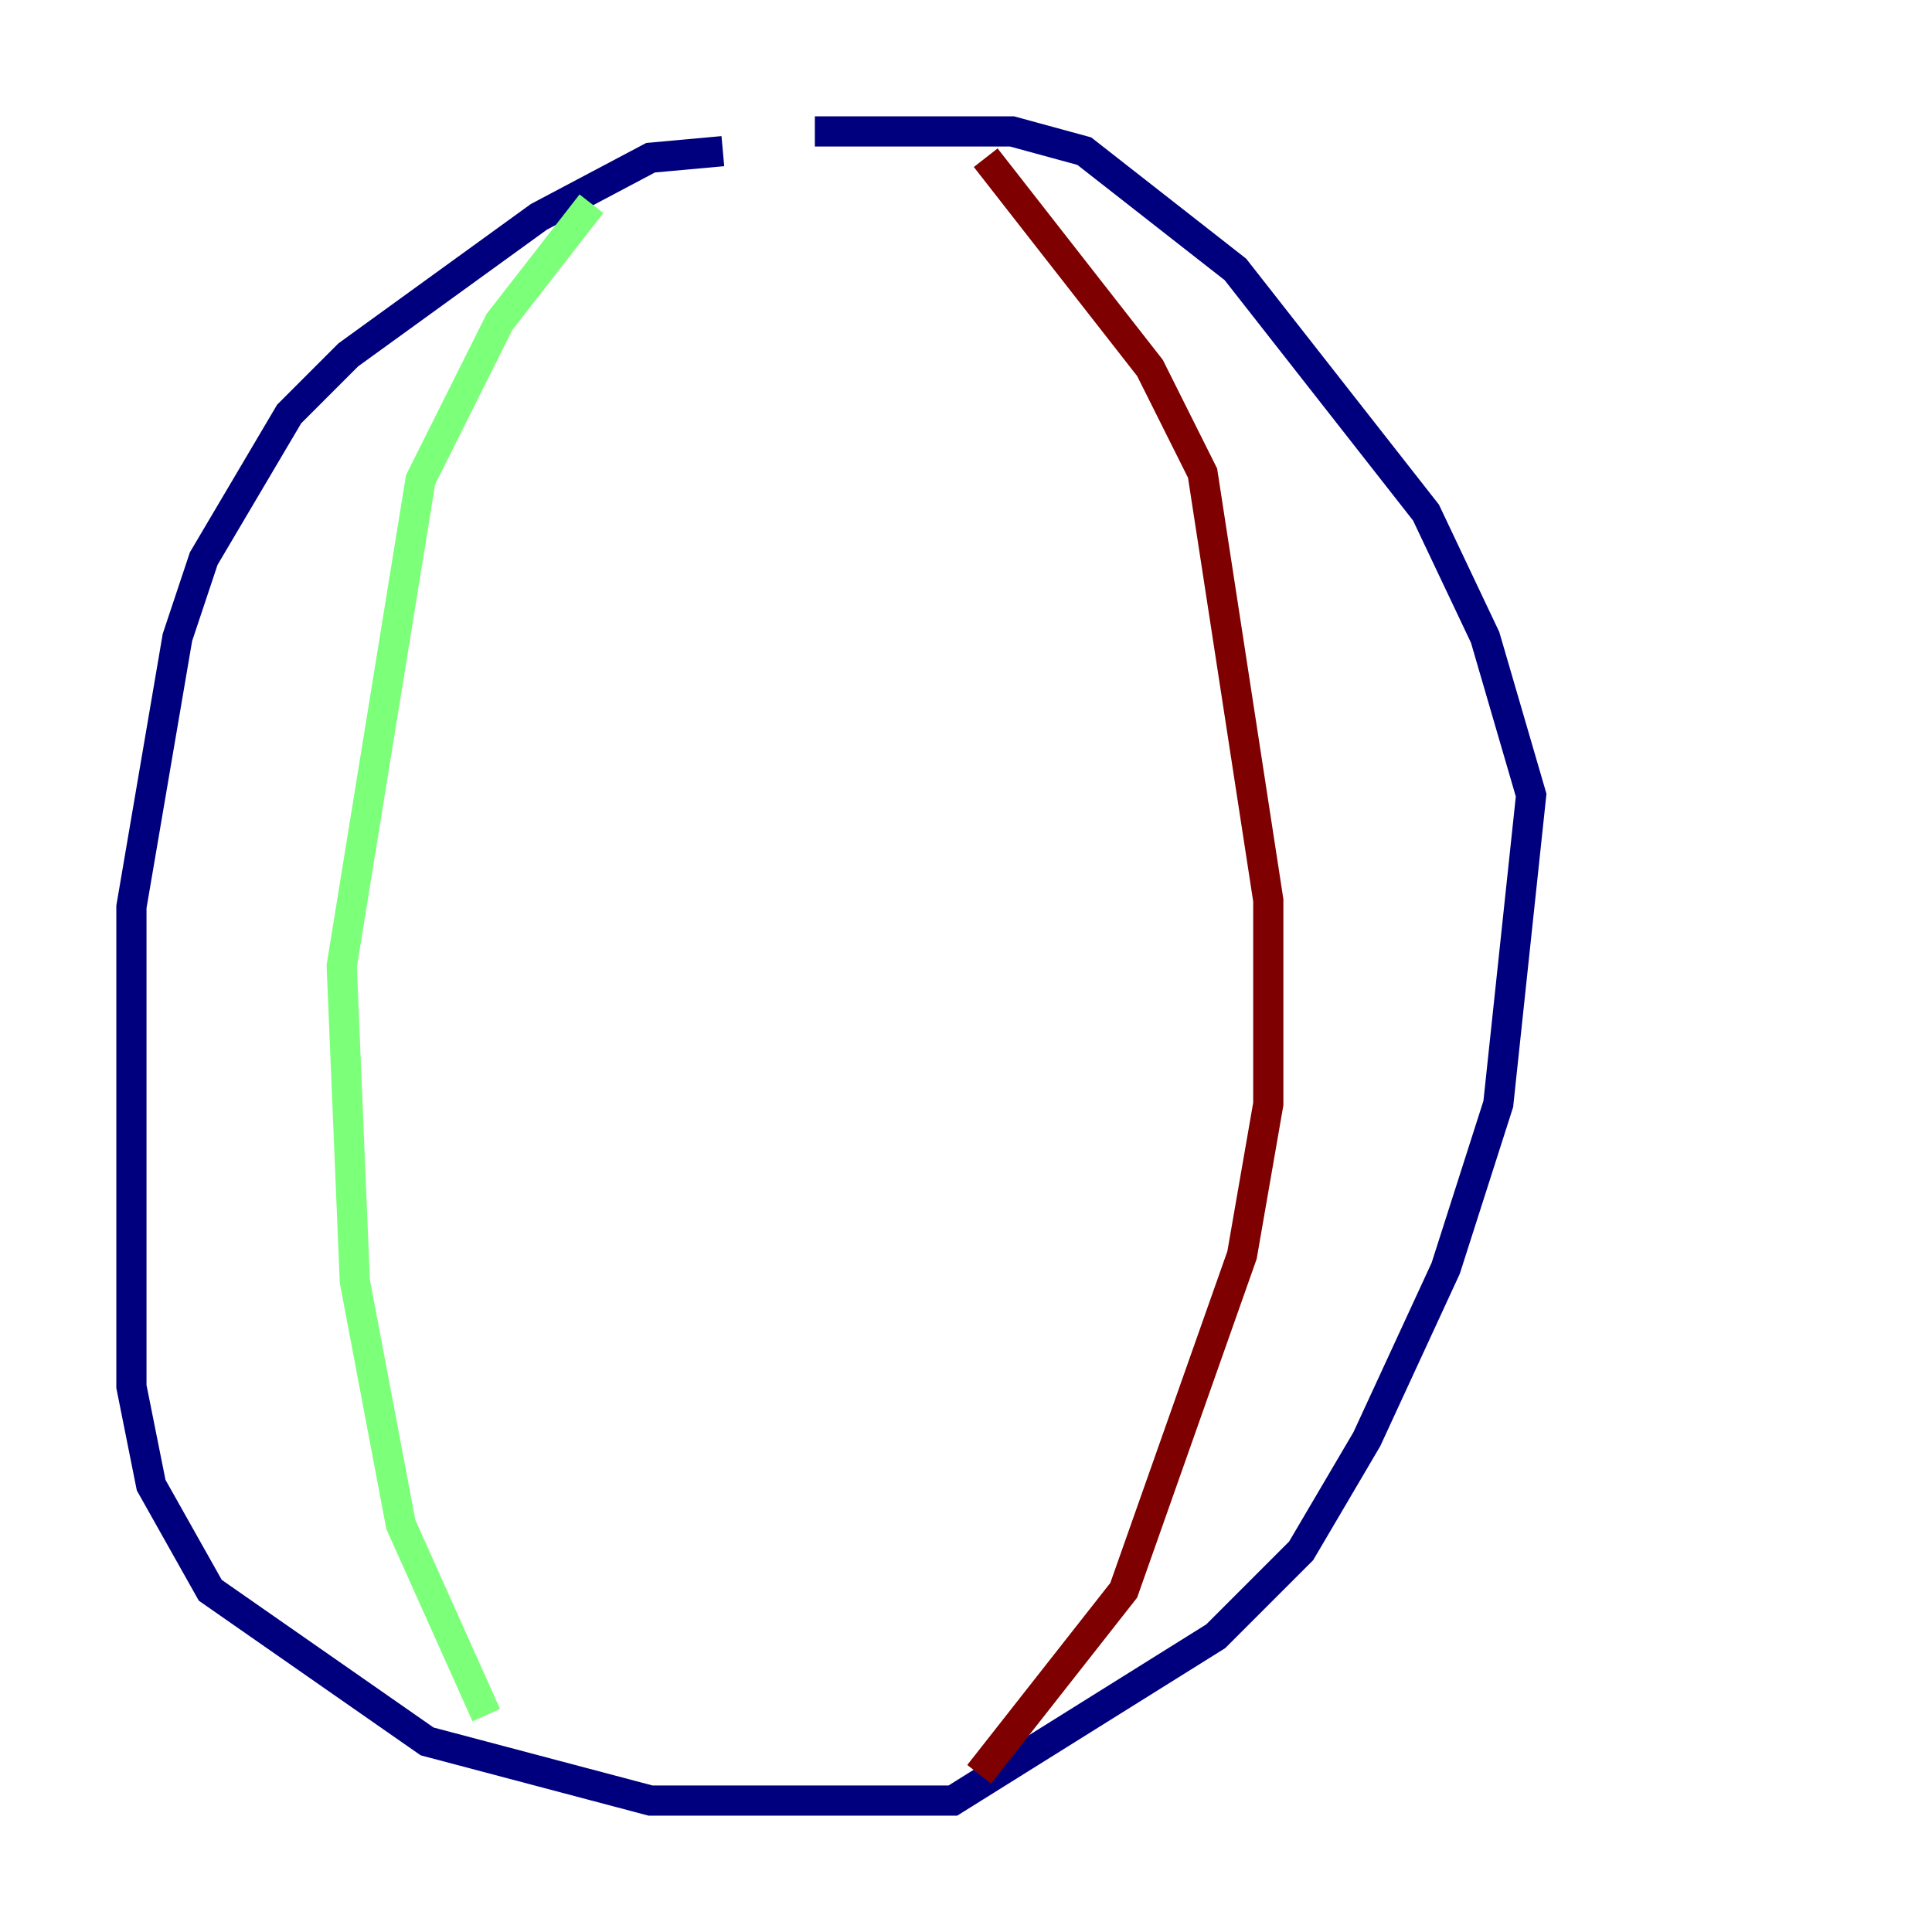 <?xml version="1.0" encoding="utf-8" ?>
<svg baseProfile="tiny" height="128" version="1.2" viewBox="0,0,128,128" width="128" xmlns="http://www.w3.org/2000/svg" xmlns:ev="http://www.w3.org/2001/xml-events" xmlns:xlink="http://www.w3.org/1999/xlink"><defs /><polyline fill="none" points="47.891,10.014 43.102,10.449 35.701,14.367 23.075,23.51 19.157,27.429 13.497,37.007 11.755,42.231 8.707,60.082 8.707,91.864 10.014,98.395 13.932,105.361 28.299,115.374 43.102,119.293 63.129,119.293 80.544,108.408 86.204,102.748 90.558,95.347 95.782,84.027 99.265,73.143 101.442,52.68 98.395,42.231 94.476,33.959 81.85,17.85 71.837,10.014 67.048,8.707 53.986,8.707" stroke="#00007f" stroke-width="2" /><polyline fill="none" points="39.184,13.497 33.088,21.333 27.864,31.782 22.64,64.0 23.51,84.898 26.558,101.007 32.218,113.633" stroke="#7cff79" stroke-width="2" /><polyline fill="none" points="65.306,10.449 76.191,24.381 79.674,31.347 84.027,59.646 84.027,73.143 82.286,83.156 74.449,105.361 64.871,117.551" stroke="#7f0000" stroke-width="2" /></svg>